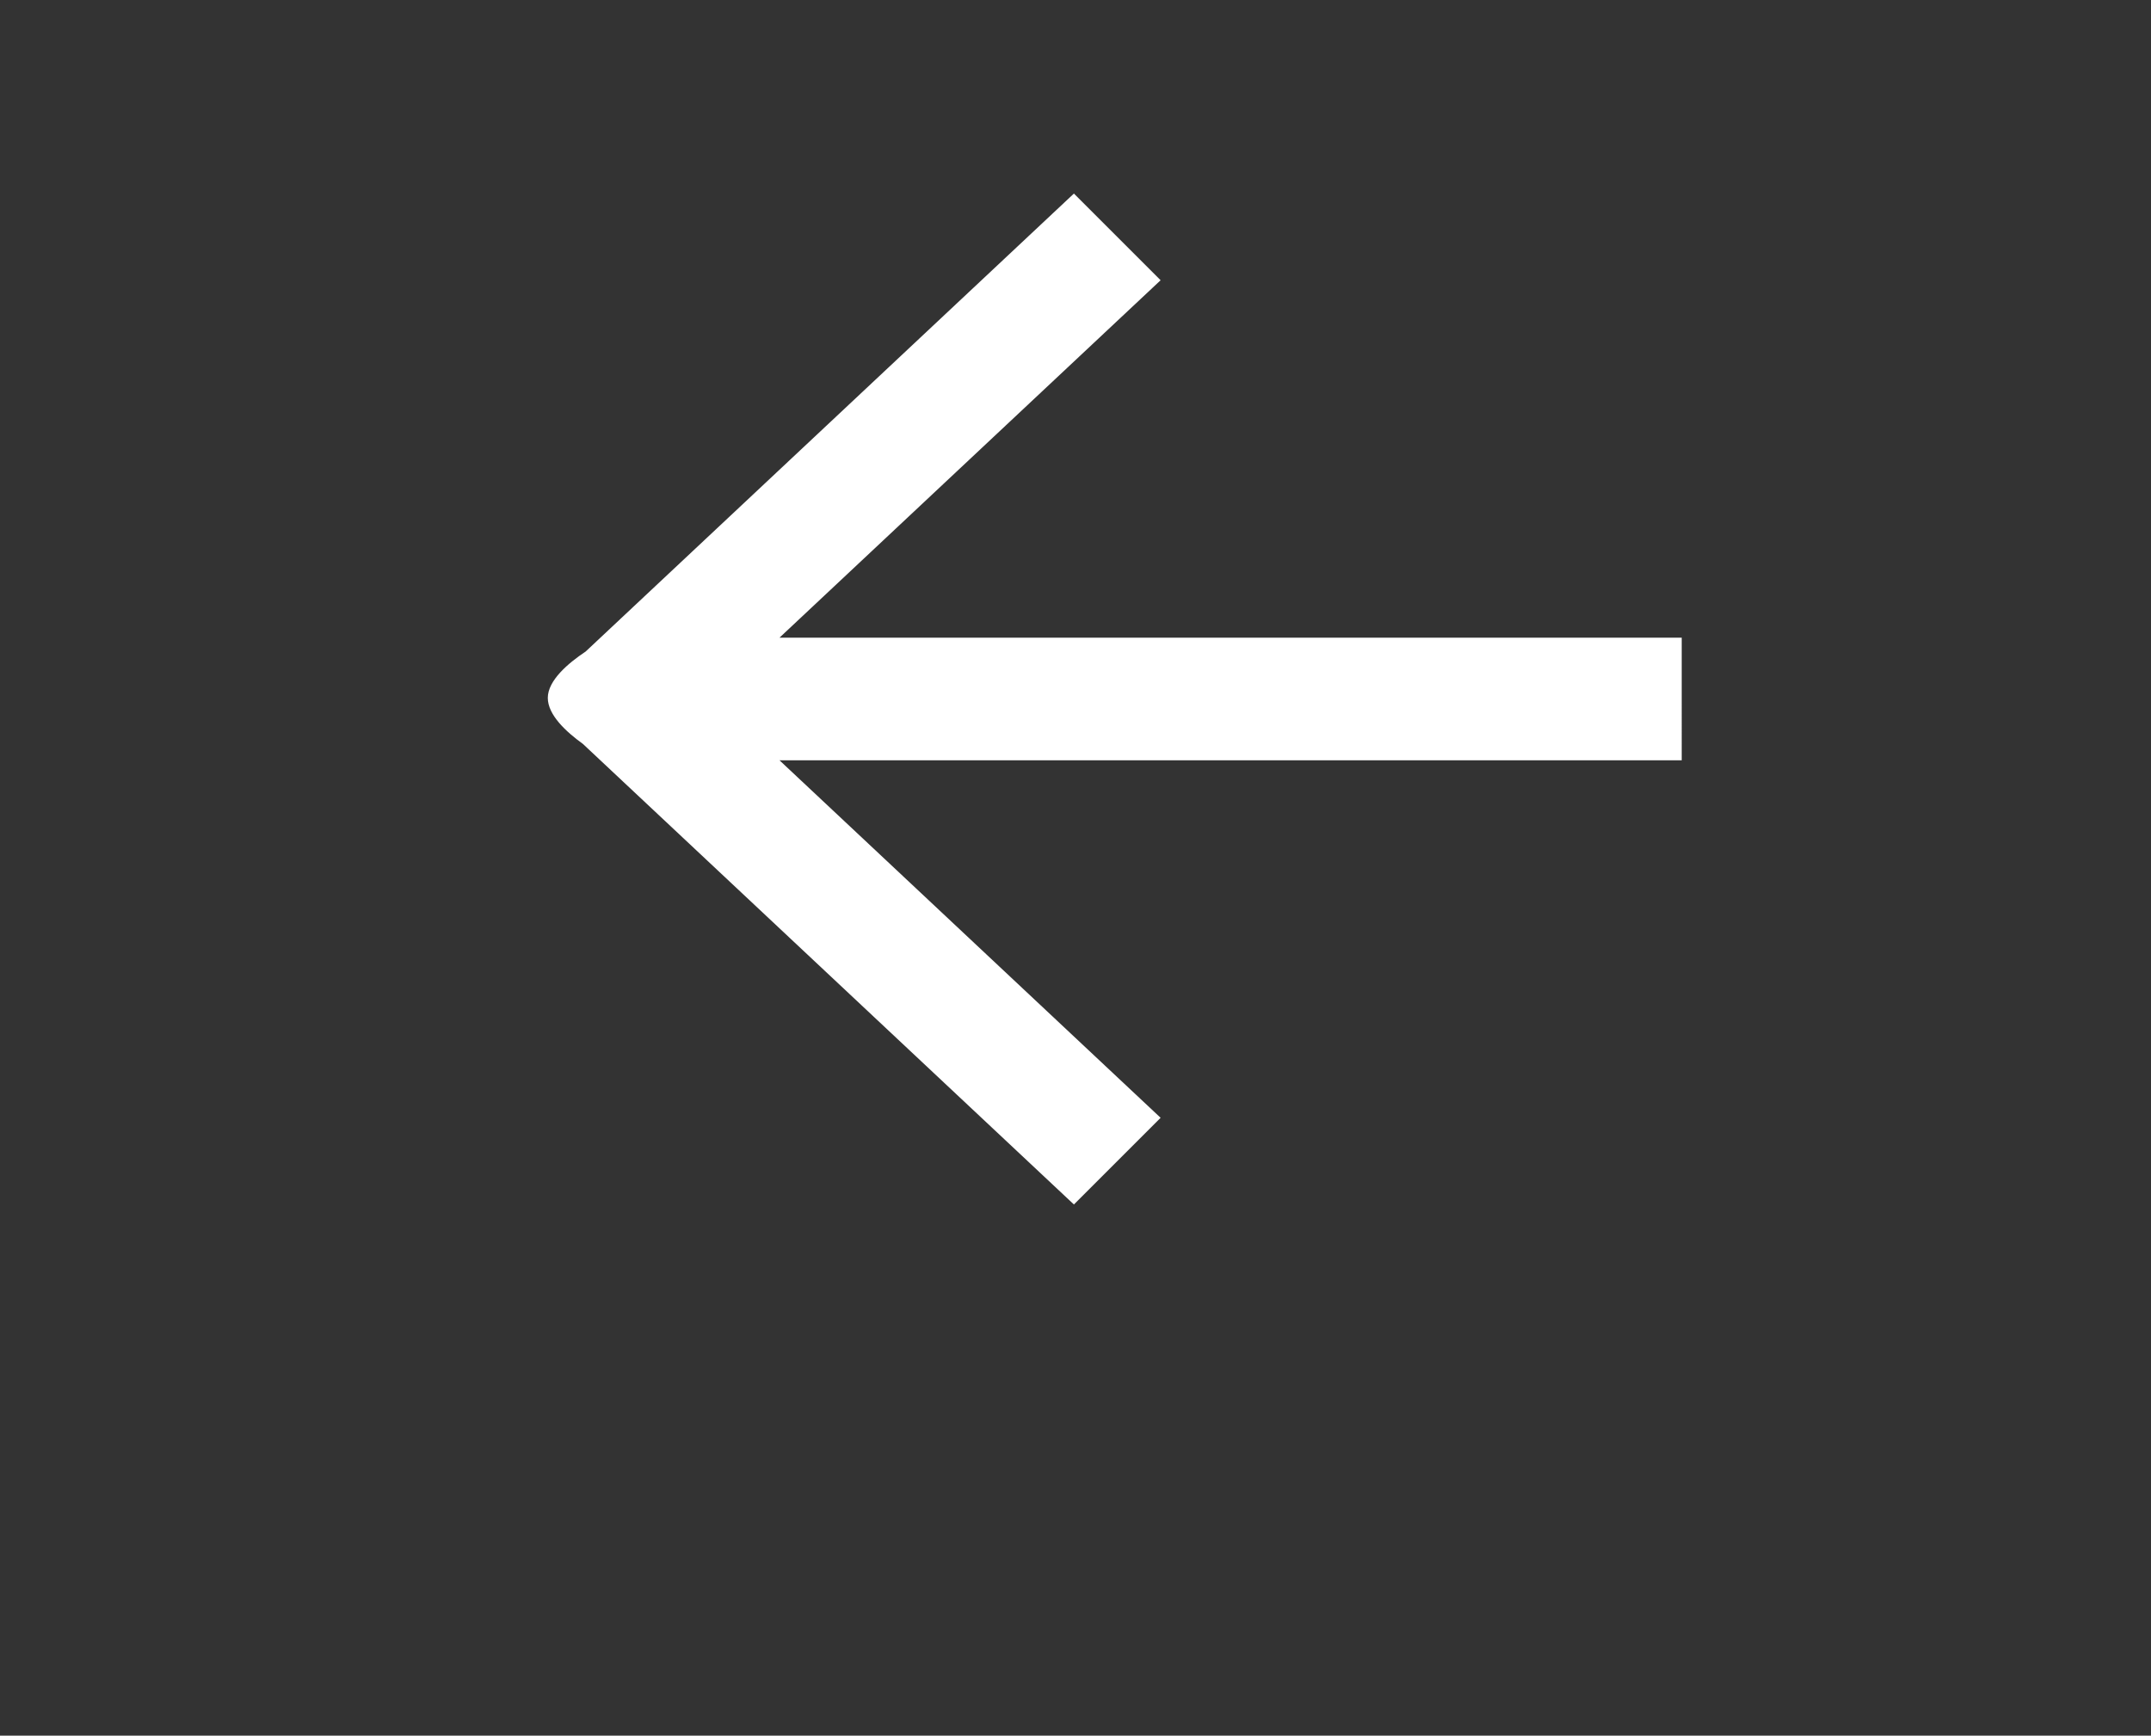 <svg xmlns="http://www.w3.org/2000/svg" xmlns:xlink="http://www.w3.org/1999/xlink" version="1.1" x="0px" y="0px" viewBox="0 0 70.188 56.645" enable-background="new 0 0 70.188 45.316" xml:space="preserve">
  <rect x="0" y="0" width="70.188" height="56.645" fill="#333333" stroke="none"/>
  <path fill-rule="evenodd" clip-rule="evenodd" fill="white" d="M54.875,20.812H25.434L37.871,9.146l-2.829-2.829L19.109,21.264  c-0.565,0.377-1.234,0.94-1.234,1.513c0,0.556,0.6,1.108,1.144,1.5l16.023,15.032l2.829-2.829L25.434,24.812h29.441V20.812z"/>
</svg>